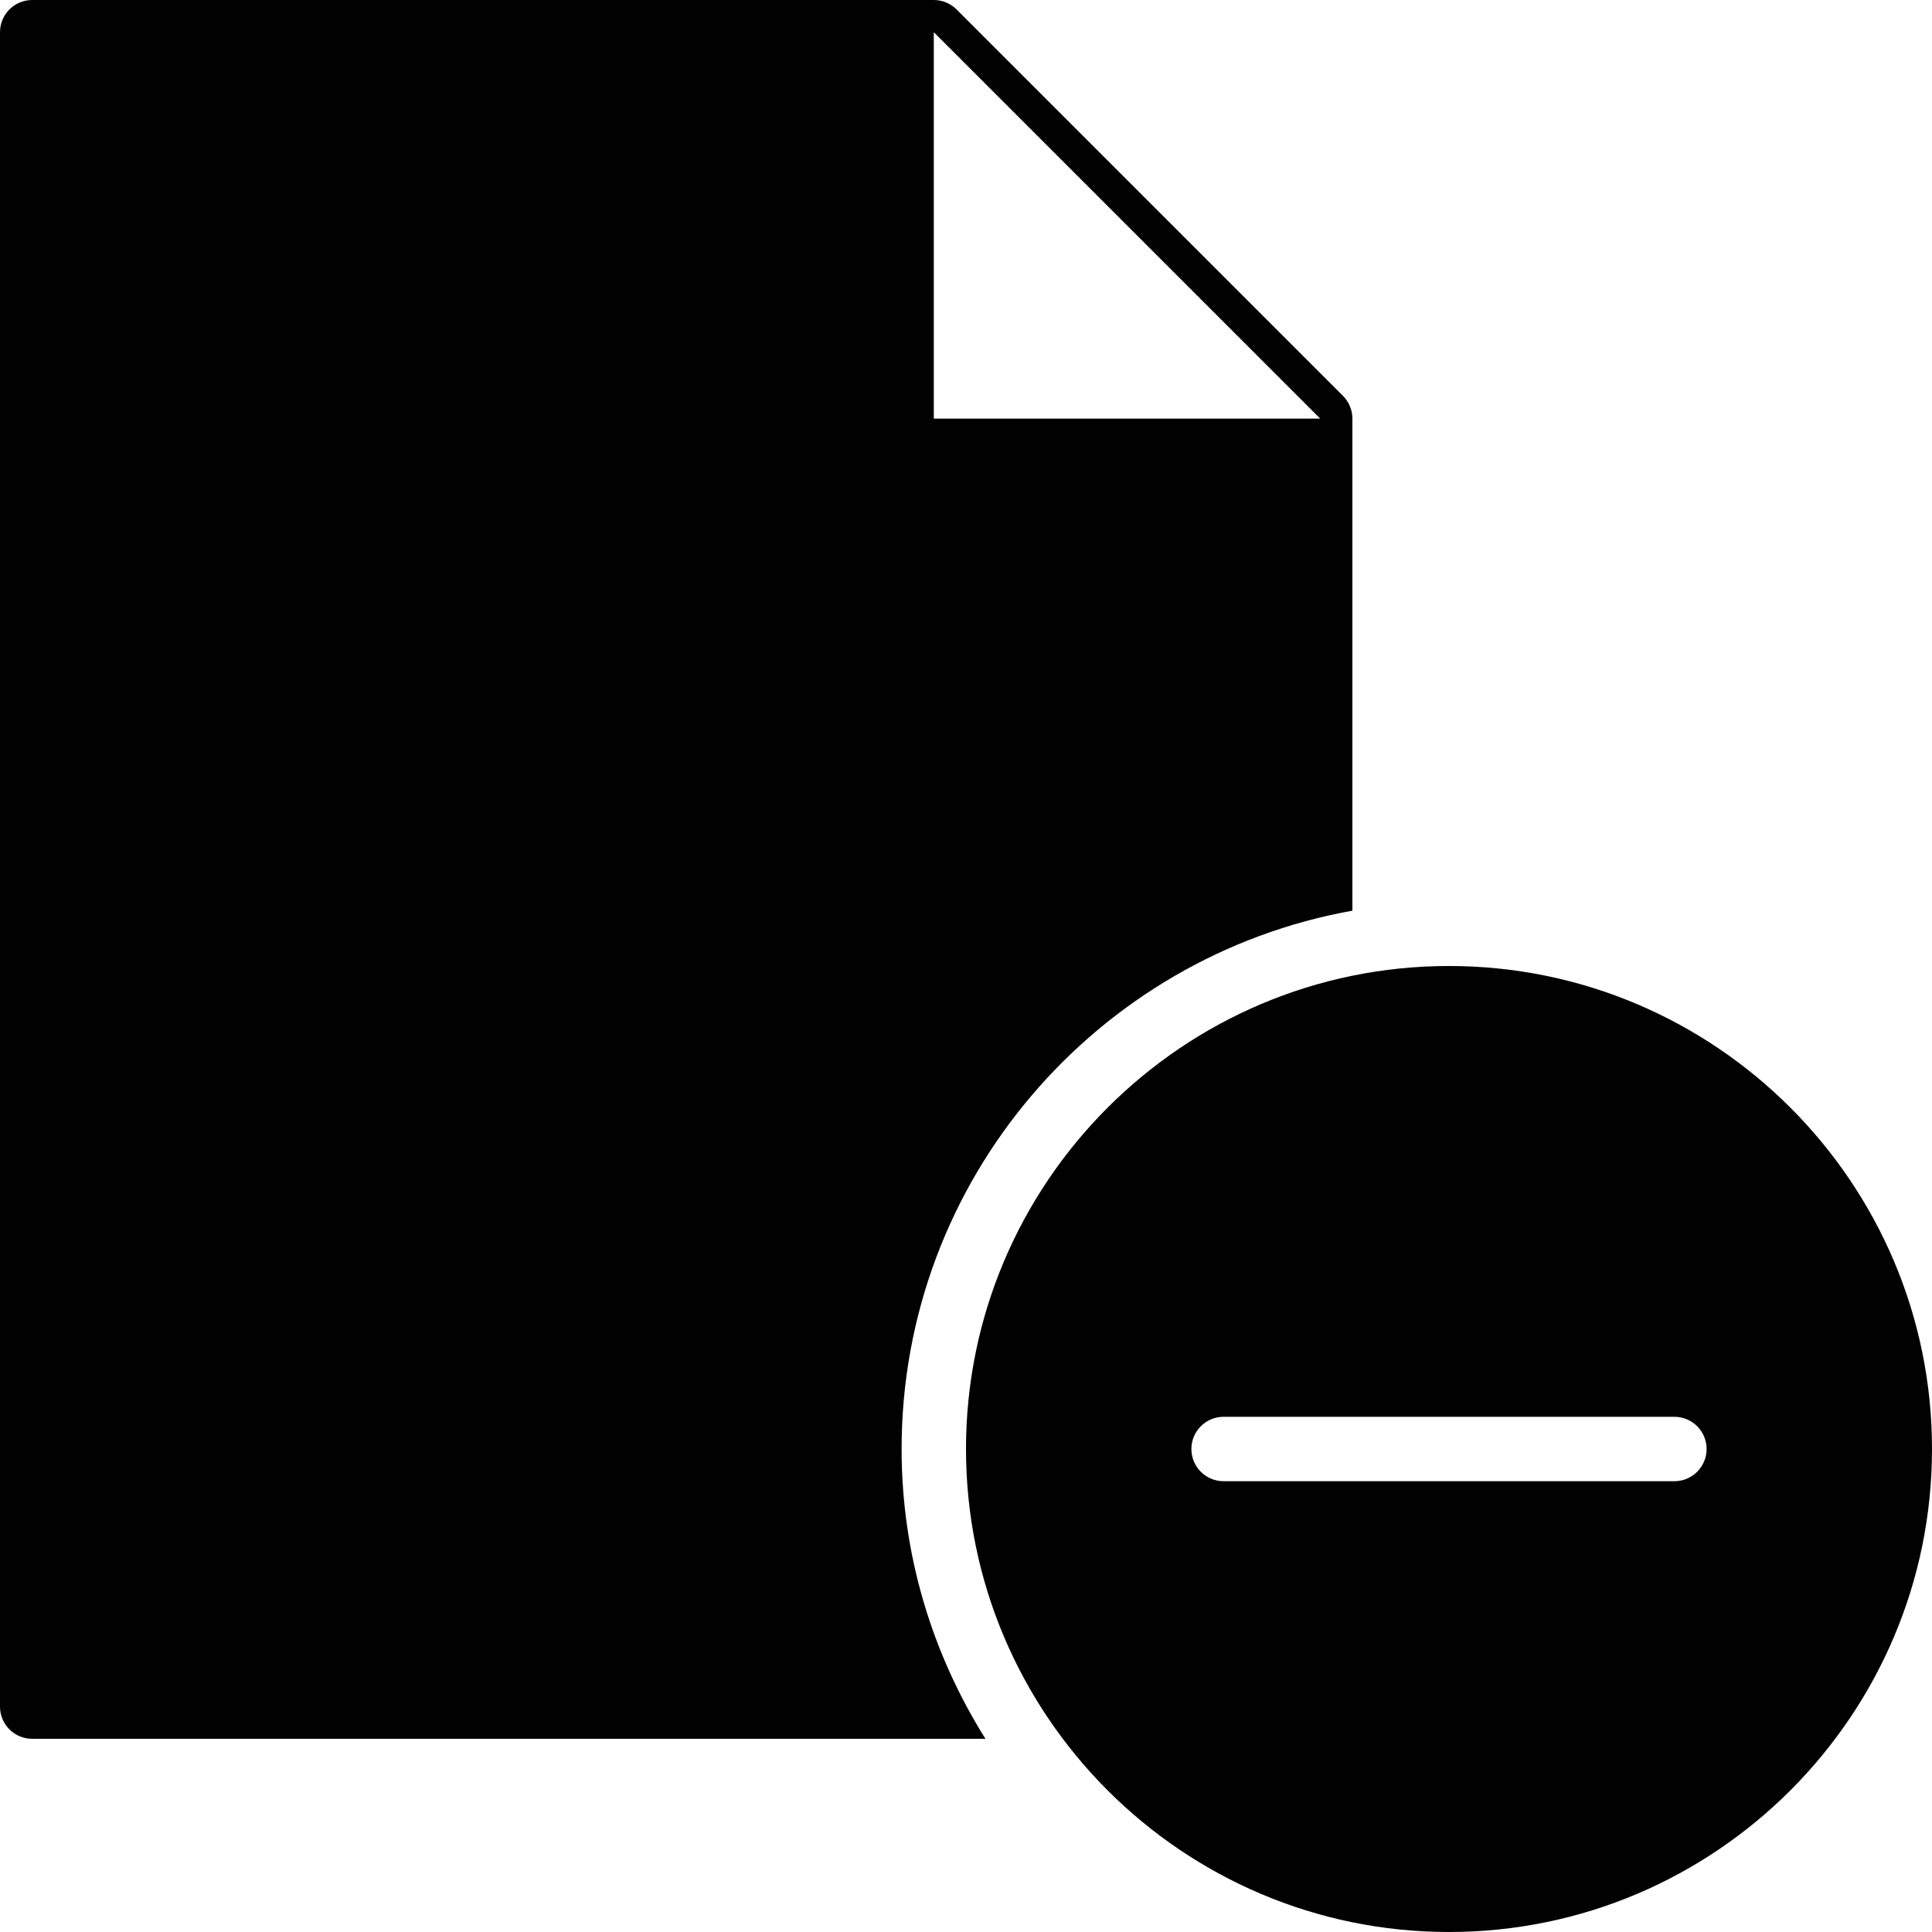 <?xml version="1.0" encoding="utf-8"?>
<!-- Generator: Adobe Illustrator 17.0.0, SVG Export Plug-In . SVG Version: 6.00 Build 0)  -->
<!DOCTYPE svg PUBLIC "-//W3C//DTD SVG 1.1//EN" "http://www.w3.org/Graphics/SVG/1.1/DTD/svg11.dtd">
<svg version="1.1" id="Layer_2" xmlns="http://www.w3.org/2000/svg" xmlns:xlink="http://www.w3.org/1999/xlink" x="0px" y="0px"
	 width="60px" height="60px" viewBox="0 0 60 60" enable-background="new 0 0 60 60" xml:space="preserve">
<g>
	<path fill="#010101" d="M42,28.282V13c0-0.266-0.106-0.519-0.293-0.707l-12-12C29.519,0.106,29.265,0,29,0H1C0.448,0,0,0.447,0,1
		v52c0,0.553,0.448,1,1,1h29.604C28.964,51.386,28,48.307,28,45C28,36.651,34.054,29.704,42,28.282z M29,1l12,12H29V1z"/>
	<path fill="#010101" d="M45,30c-8.271,0-15,6.729-15,15c0,8.272,6.729,15,15,15s15-6.728,15-15C60,36.729,53.271,30,45,30z M52,46
		H38c-0.552,0-1-0.447-1-1c0-0.553,0.448-1,1-1h14c0.552,0,1,0.447,1,1C53,45.553,52.552,46,52,46z"/>
</g>
</svg>
